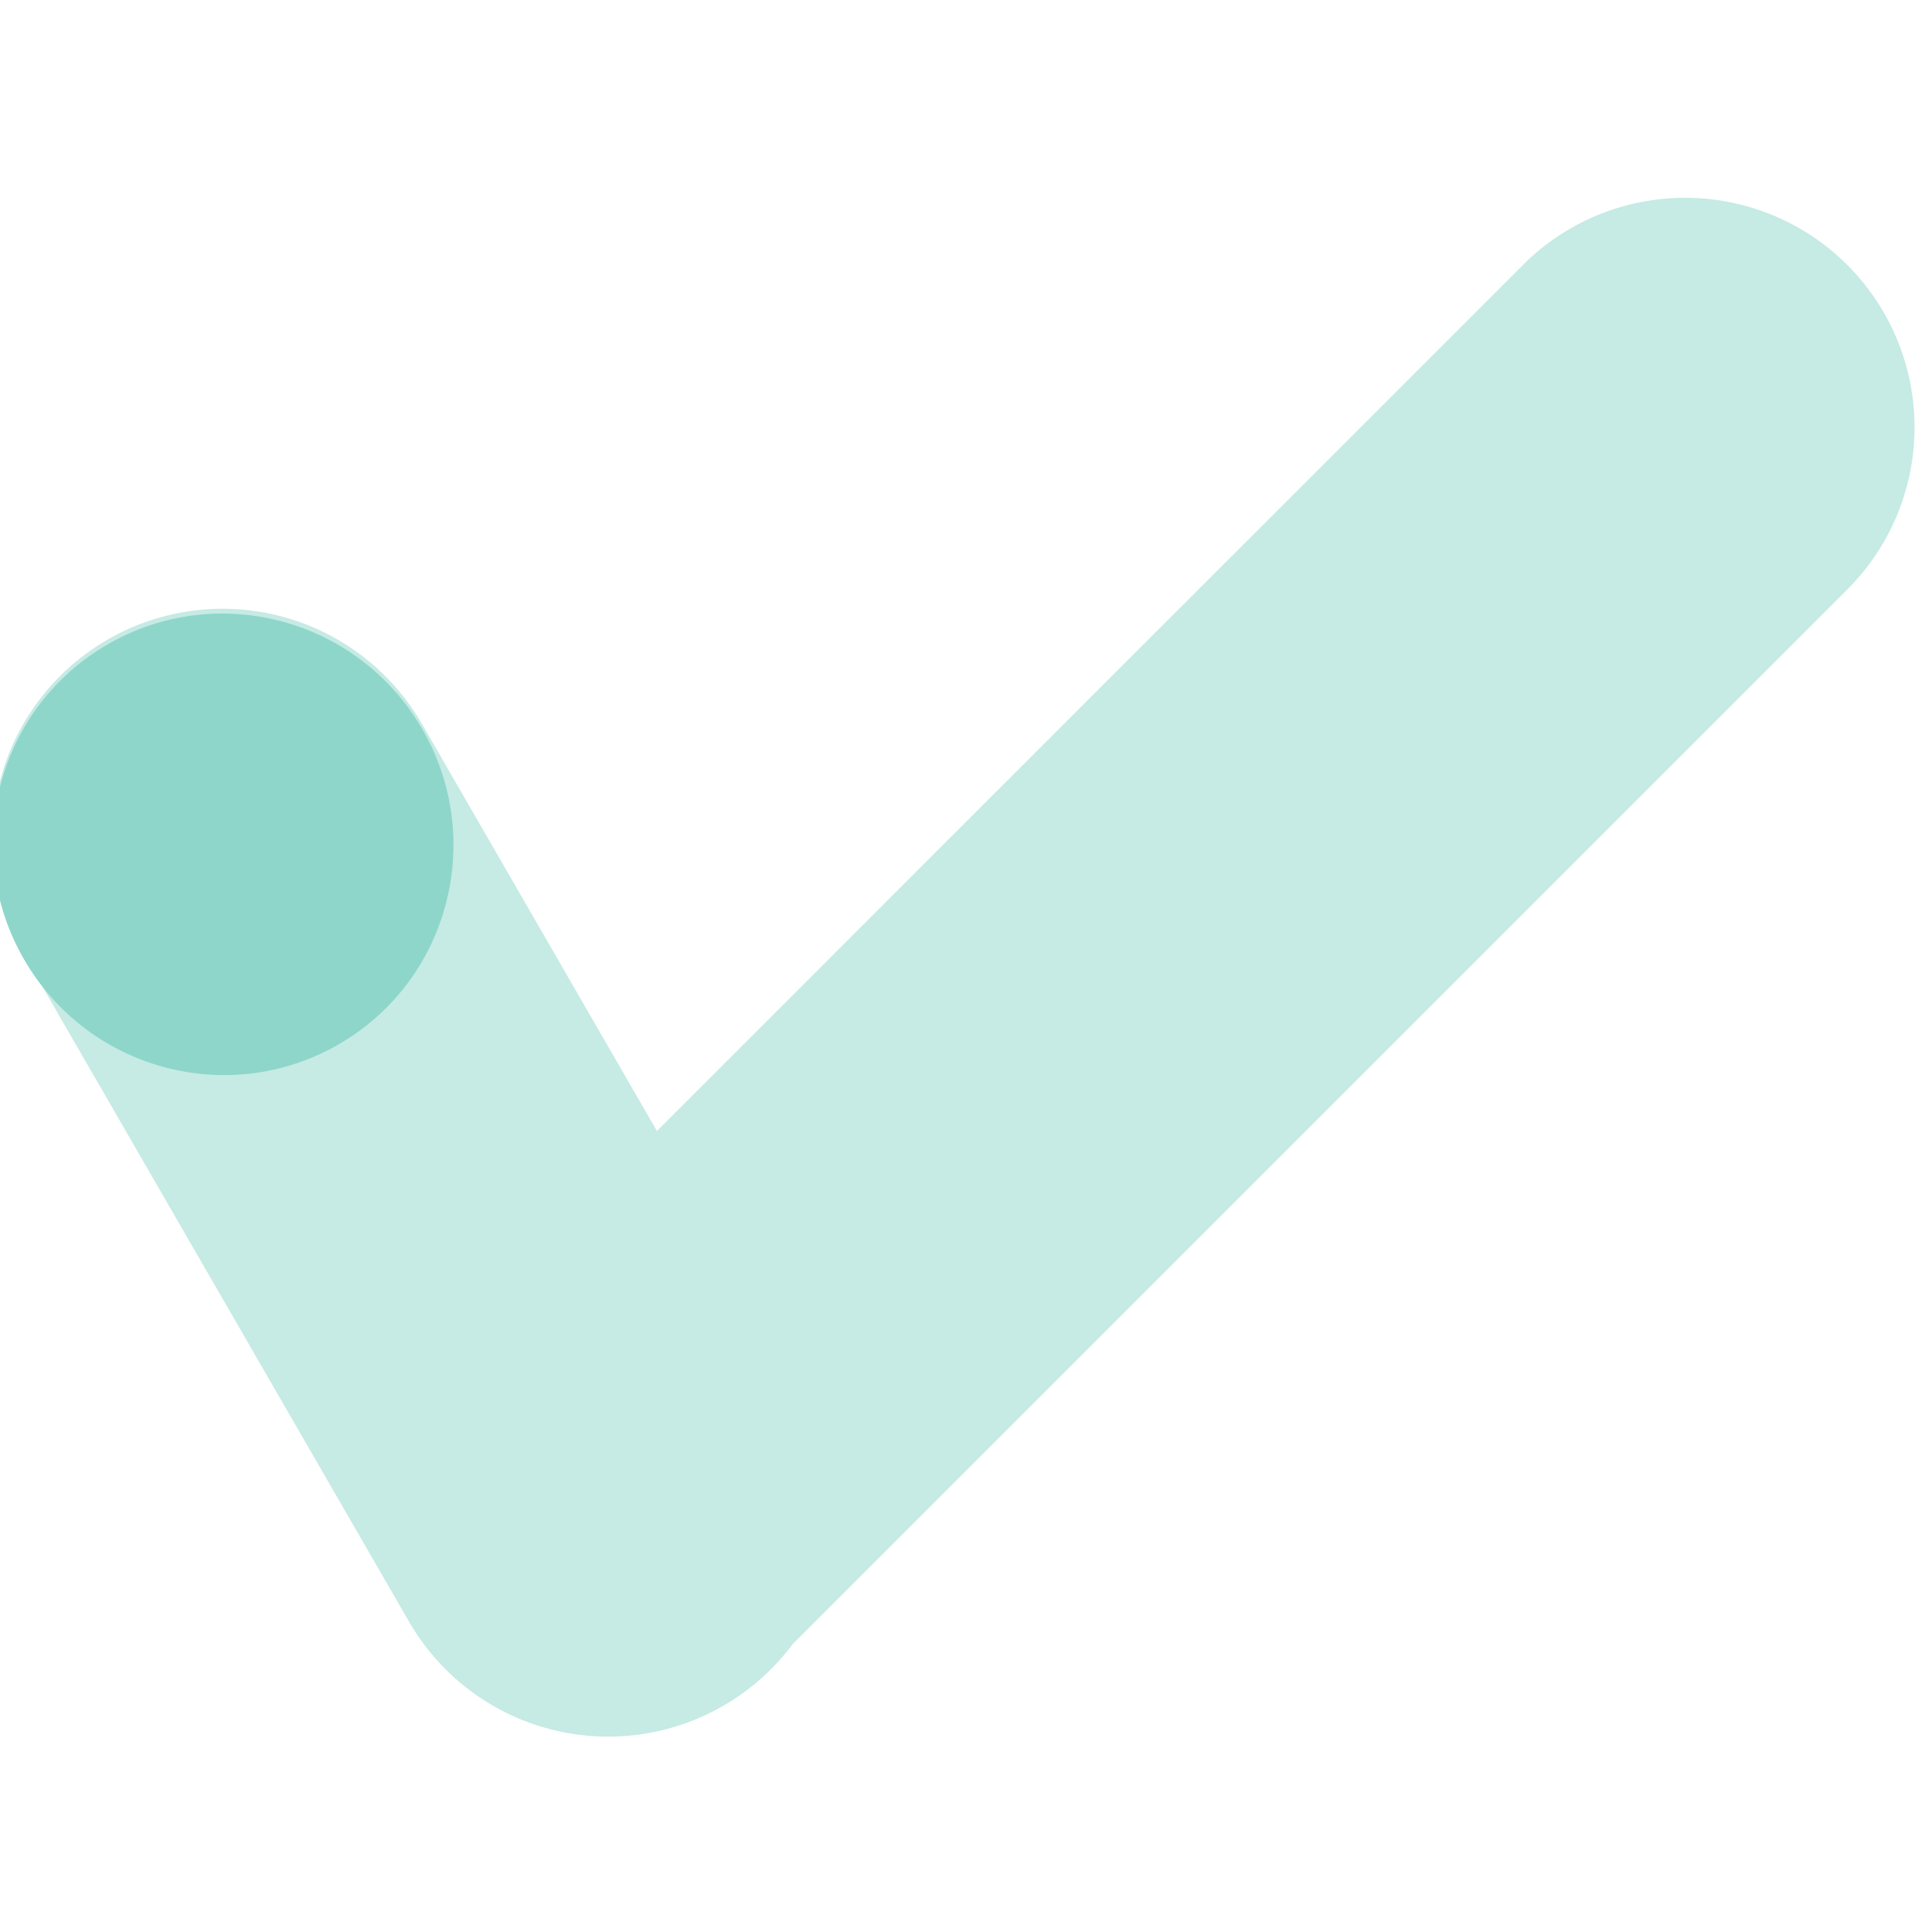 <svg xmlns="http://www.w3.org/2000/svg" width="80" height="80" viewBox="0 0 80 80"><g fill="none" fill-rule="evenodd"><path fill="#C6EAE4" d="M27.201 46.83l35.844-35.843A9.5 9.5 0 1 1 76.48 24.422L32.823 68.079a9.493 9.493 0 0 1-2.876 2.555 9.524 9.524 0 0 1-13.01-3.486L.961 39.476a9.524 9.524 0 0 1 16.496-9.524L27.2 46.83z"/><ellipse cx="9.242" cy="34.962" fill="#8ED6C9" rx="9.563" ry="9.524" transform="rotate(-120 9.242 34.962)"/></g></svg>
